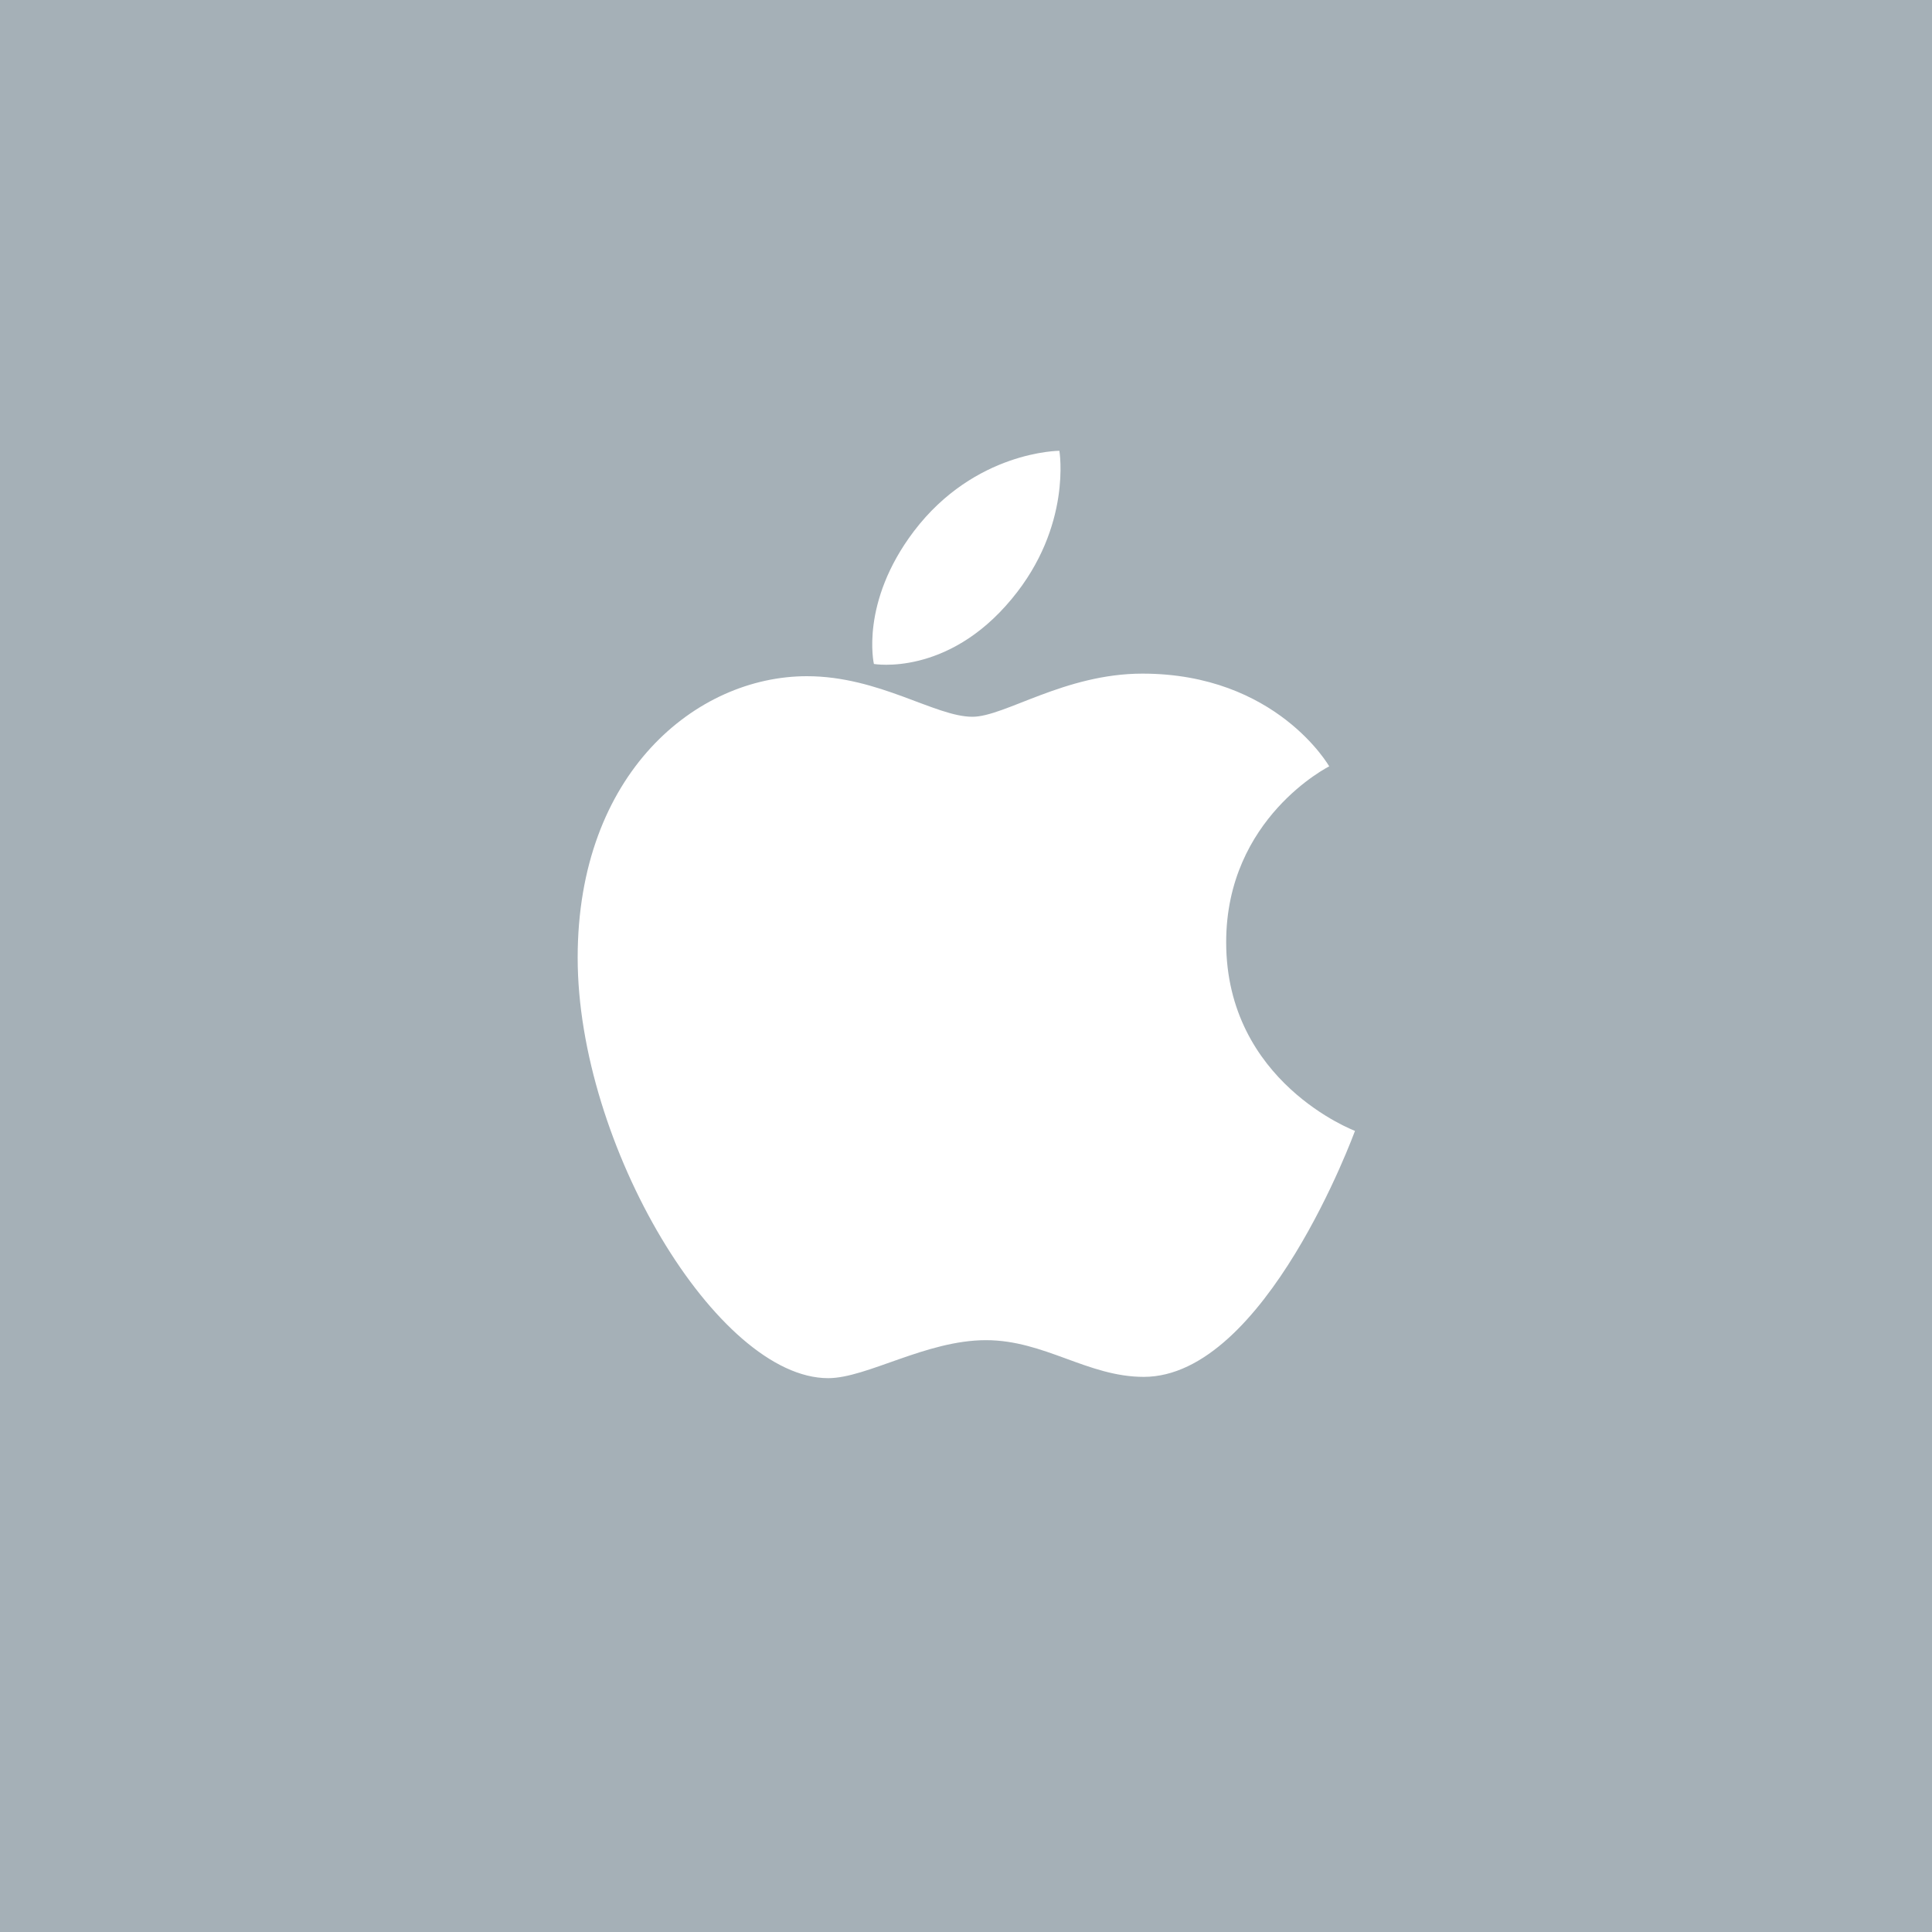 <?xml version="1.0" encoding="utf-8"?>
<!-- Generator: Adobe Illustrator 22.1.0, SVG Export Plug-In . SVG Version: 6.00 Build 0)  -->
<svg version="1.1" id="Layer_1" xmlns="http://www.w3.org/2000/svg" xmlns:xlink="http://www.w3.org/1999/xlink" x="0px" y="0px"
	 viewBox="0 0 300 300" style="enable-background:new 0 0 300 300;" xml:space="preserve">
<style type="text/css">
	.st0{fill:#A5B0B7;}
	.st1{fill:#FFFFFF;}
</style>
<rect class="st0" width="300" height="300"/>
<g>
	<path class="st1" d="M141.9,82.5C151.4,70,164.5,70,164.5,70s2,11.7-7.4,23c-10,12.1-21.4,10.1-21.4,10.1S133.5,93.6,141.9,82.5z"
		/>
	<path class="st1" d="M151,111.3c5,0,14.3-6.7,26.4-6.7c20.8,0,29,14.4,29,14.4s-16,8-16,27.3c0,21.8,20,29.3,20,29.3
		s-13.9,38.2-32.8,38.2c-8.7,0-15.4-5.7-24.5-5.7c-9.3,0-18.5,5.9-24.5,5.9c-17.2,0-38.9-36.2-38.9-65.3c0-28.6,18.4-43.7,35.6-43.7
		C136.5,105,145.2,111.3,151,111.3z"/>
</g>
</svg>
